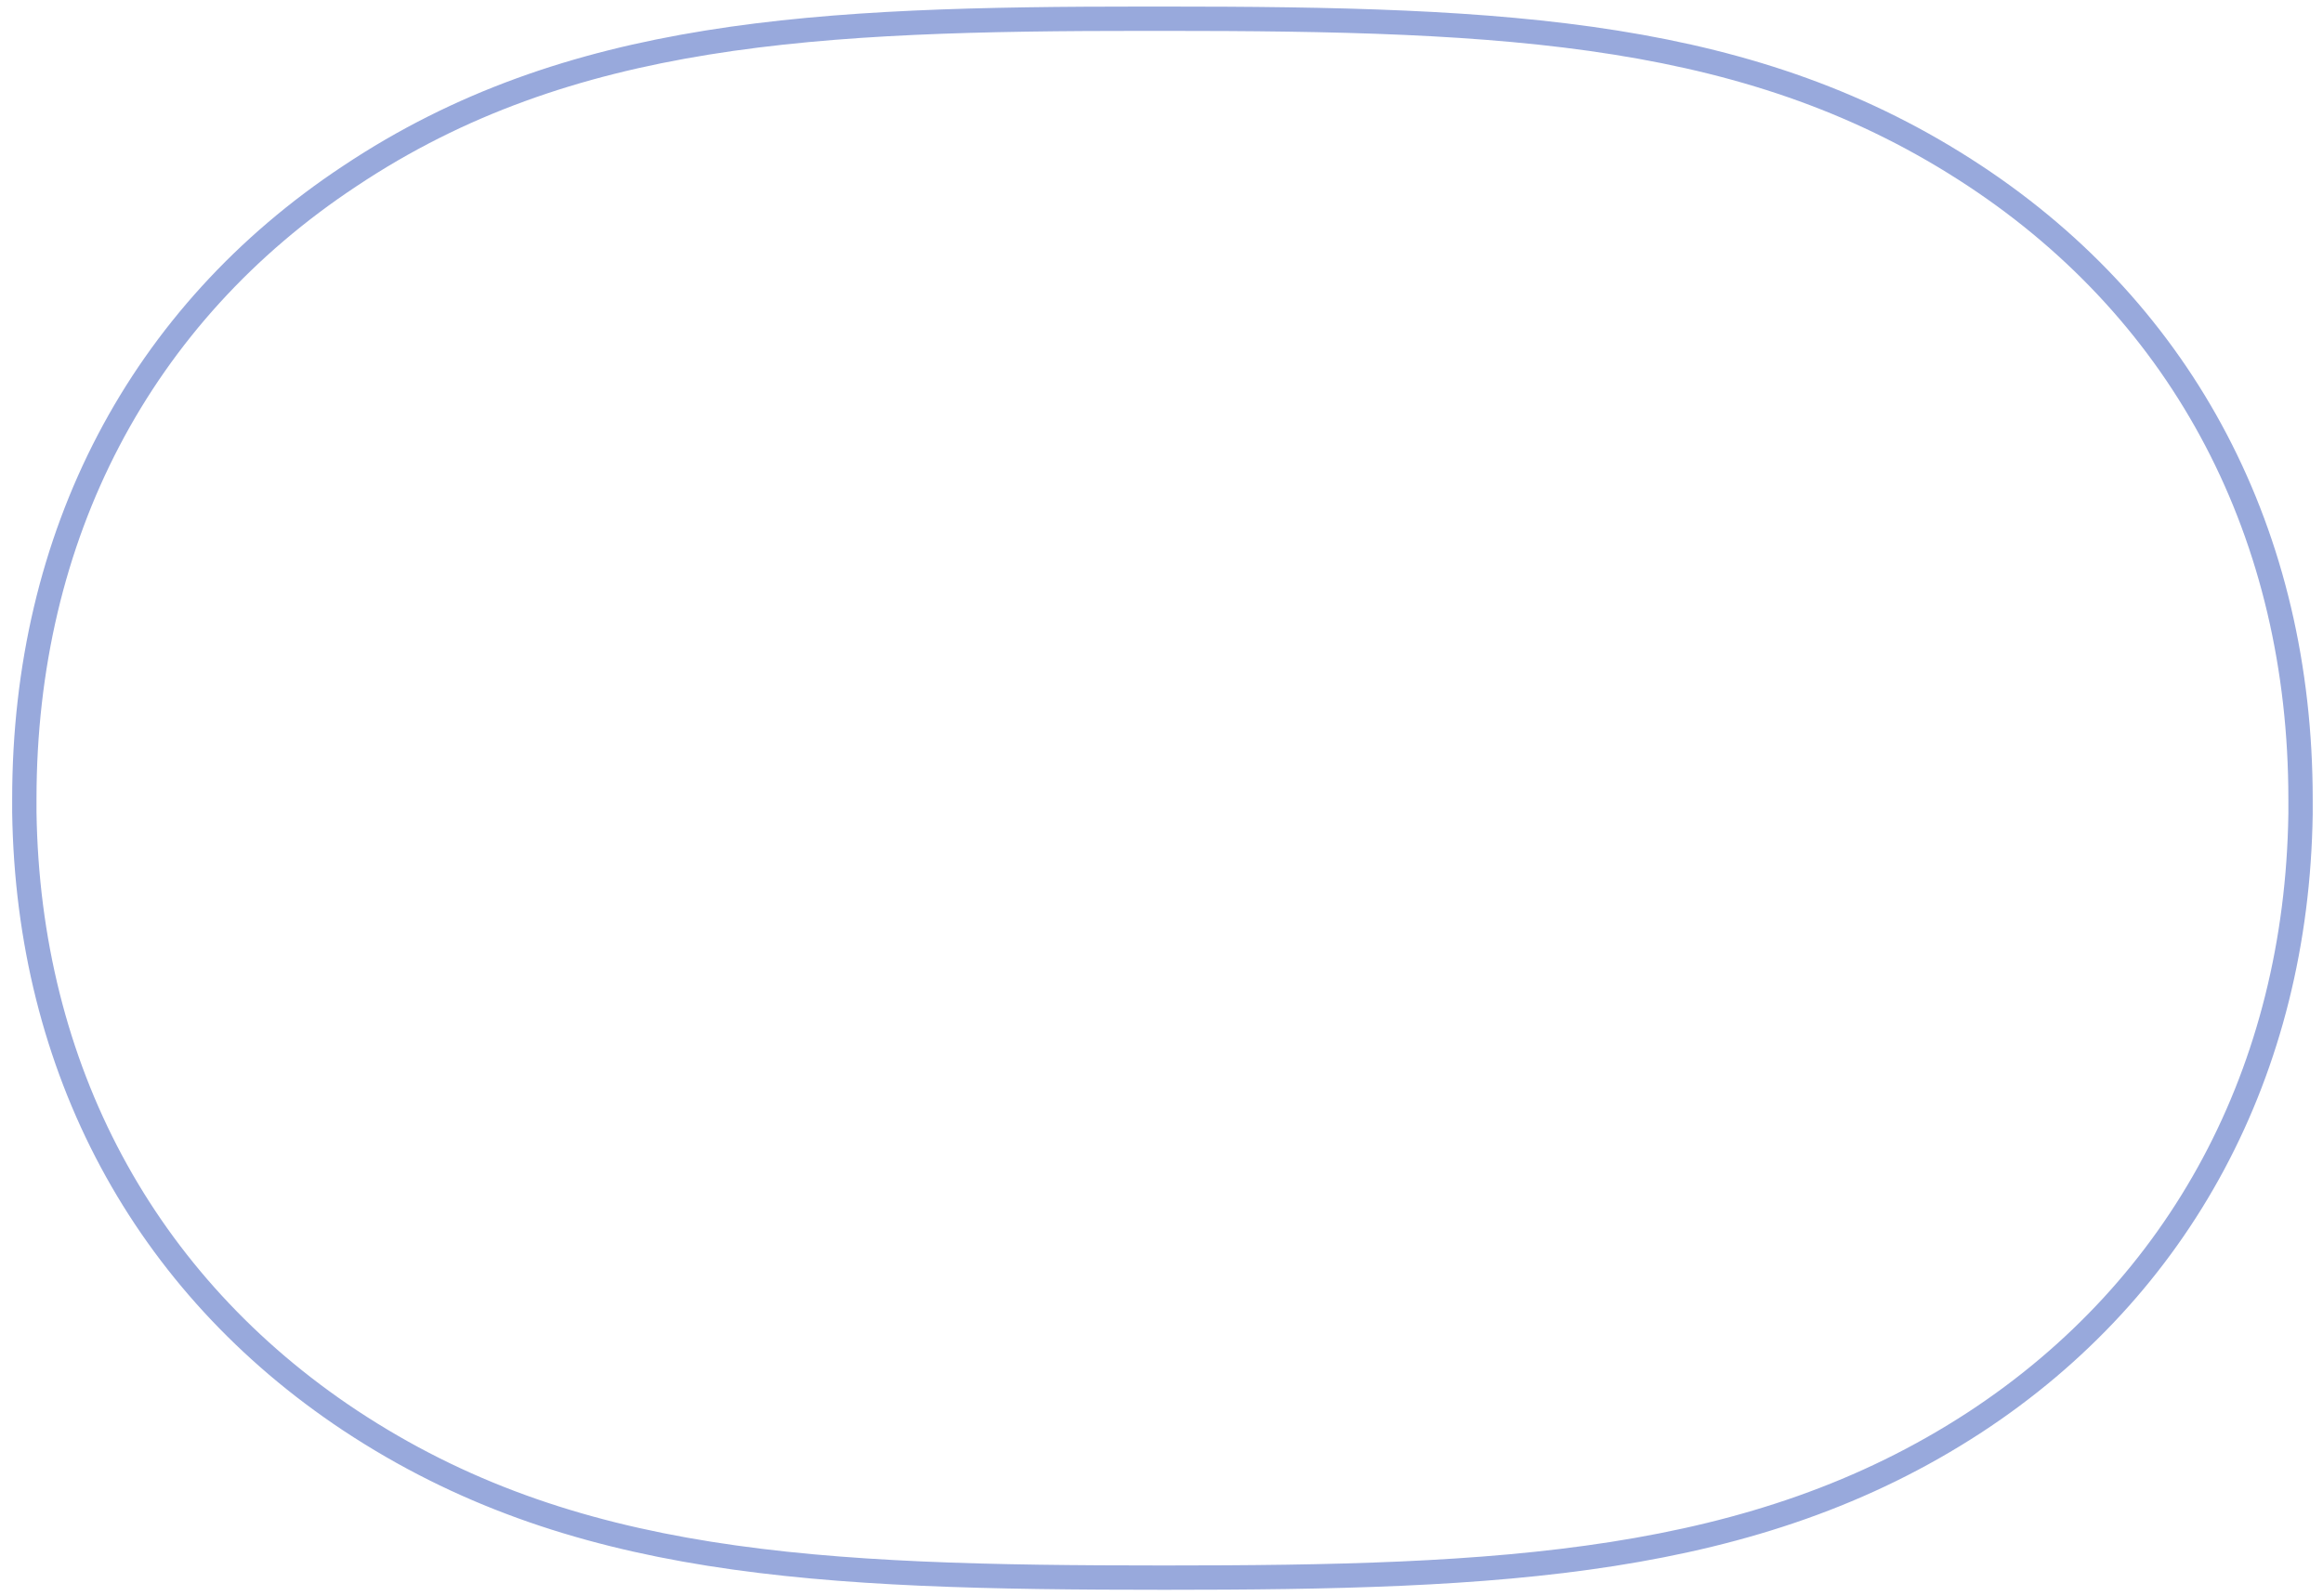<?xml version="1.0" encoding="utf-8"?><!--Generator: Adobe Illustrator 27.7.0, SVG Export Plug-In . SVG Version: 6.00 Build 0)--><svg version="1.1" id="_レイヤー_2" xmlns="http://www.w3.org/2000/svg" xmlns:xlink="http://www.w3.org/1999/xlink" x="0px" y="0px" viewBox="0 0 124.1 85.3" style="enable-background:new 0 0 124.1 85.3" xml:space="preserve"><style type="text/css">.st0{fill:transparent;stroke:#98A9DC;stroke-width:1.3;stroke-miterlimit:10;}</style><g id="_デザイン"><path class="st0" d="M62.2,84.3L62.2,84.3c-18.6,0-31.7-0.6-43.5-8.4C7.7,68.6,1.5,57.1,1.3,43.4v-0.7c0-14.1,6.2-25.9,17.4-33.3
		C30.4,1.6,43.7,1,61.2,1h0.9c18.5,0,31.6,0.6,43.4,8.4c11.2,7.4,17.4,19.2,17.4,33.3v0.8c-0.2,13.7-6.4,25.3-17.4,32.5
		C93.7,83.7,80.1,84.3,62.2,84.3L62.2,84.3z"/></g></svg>
